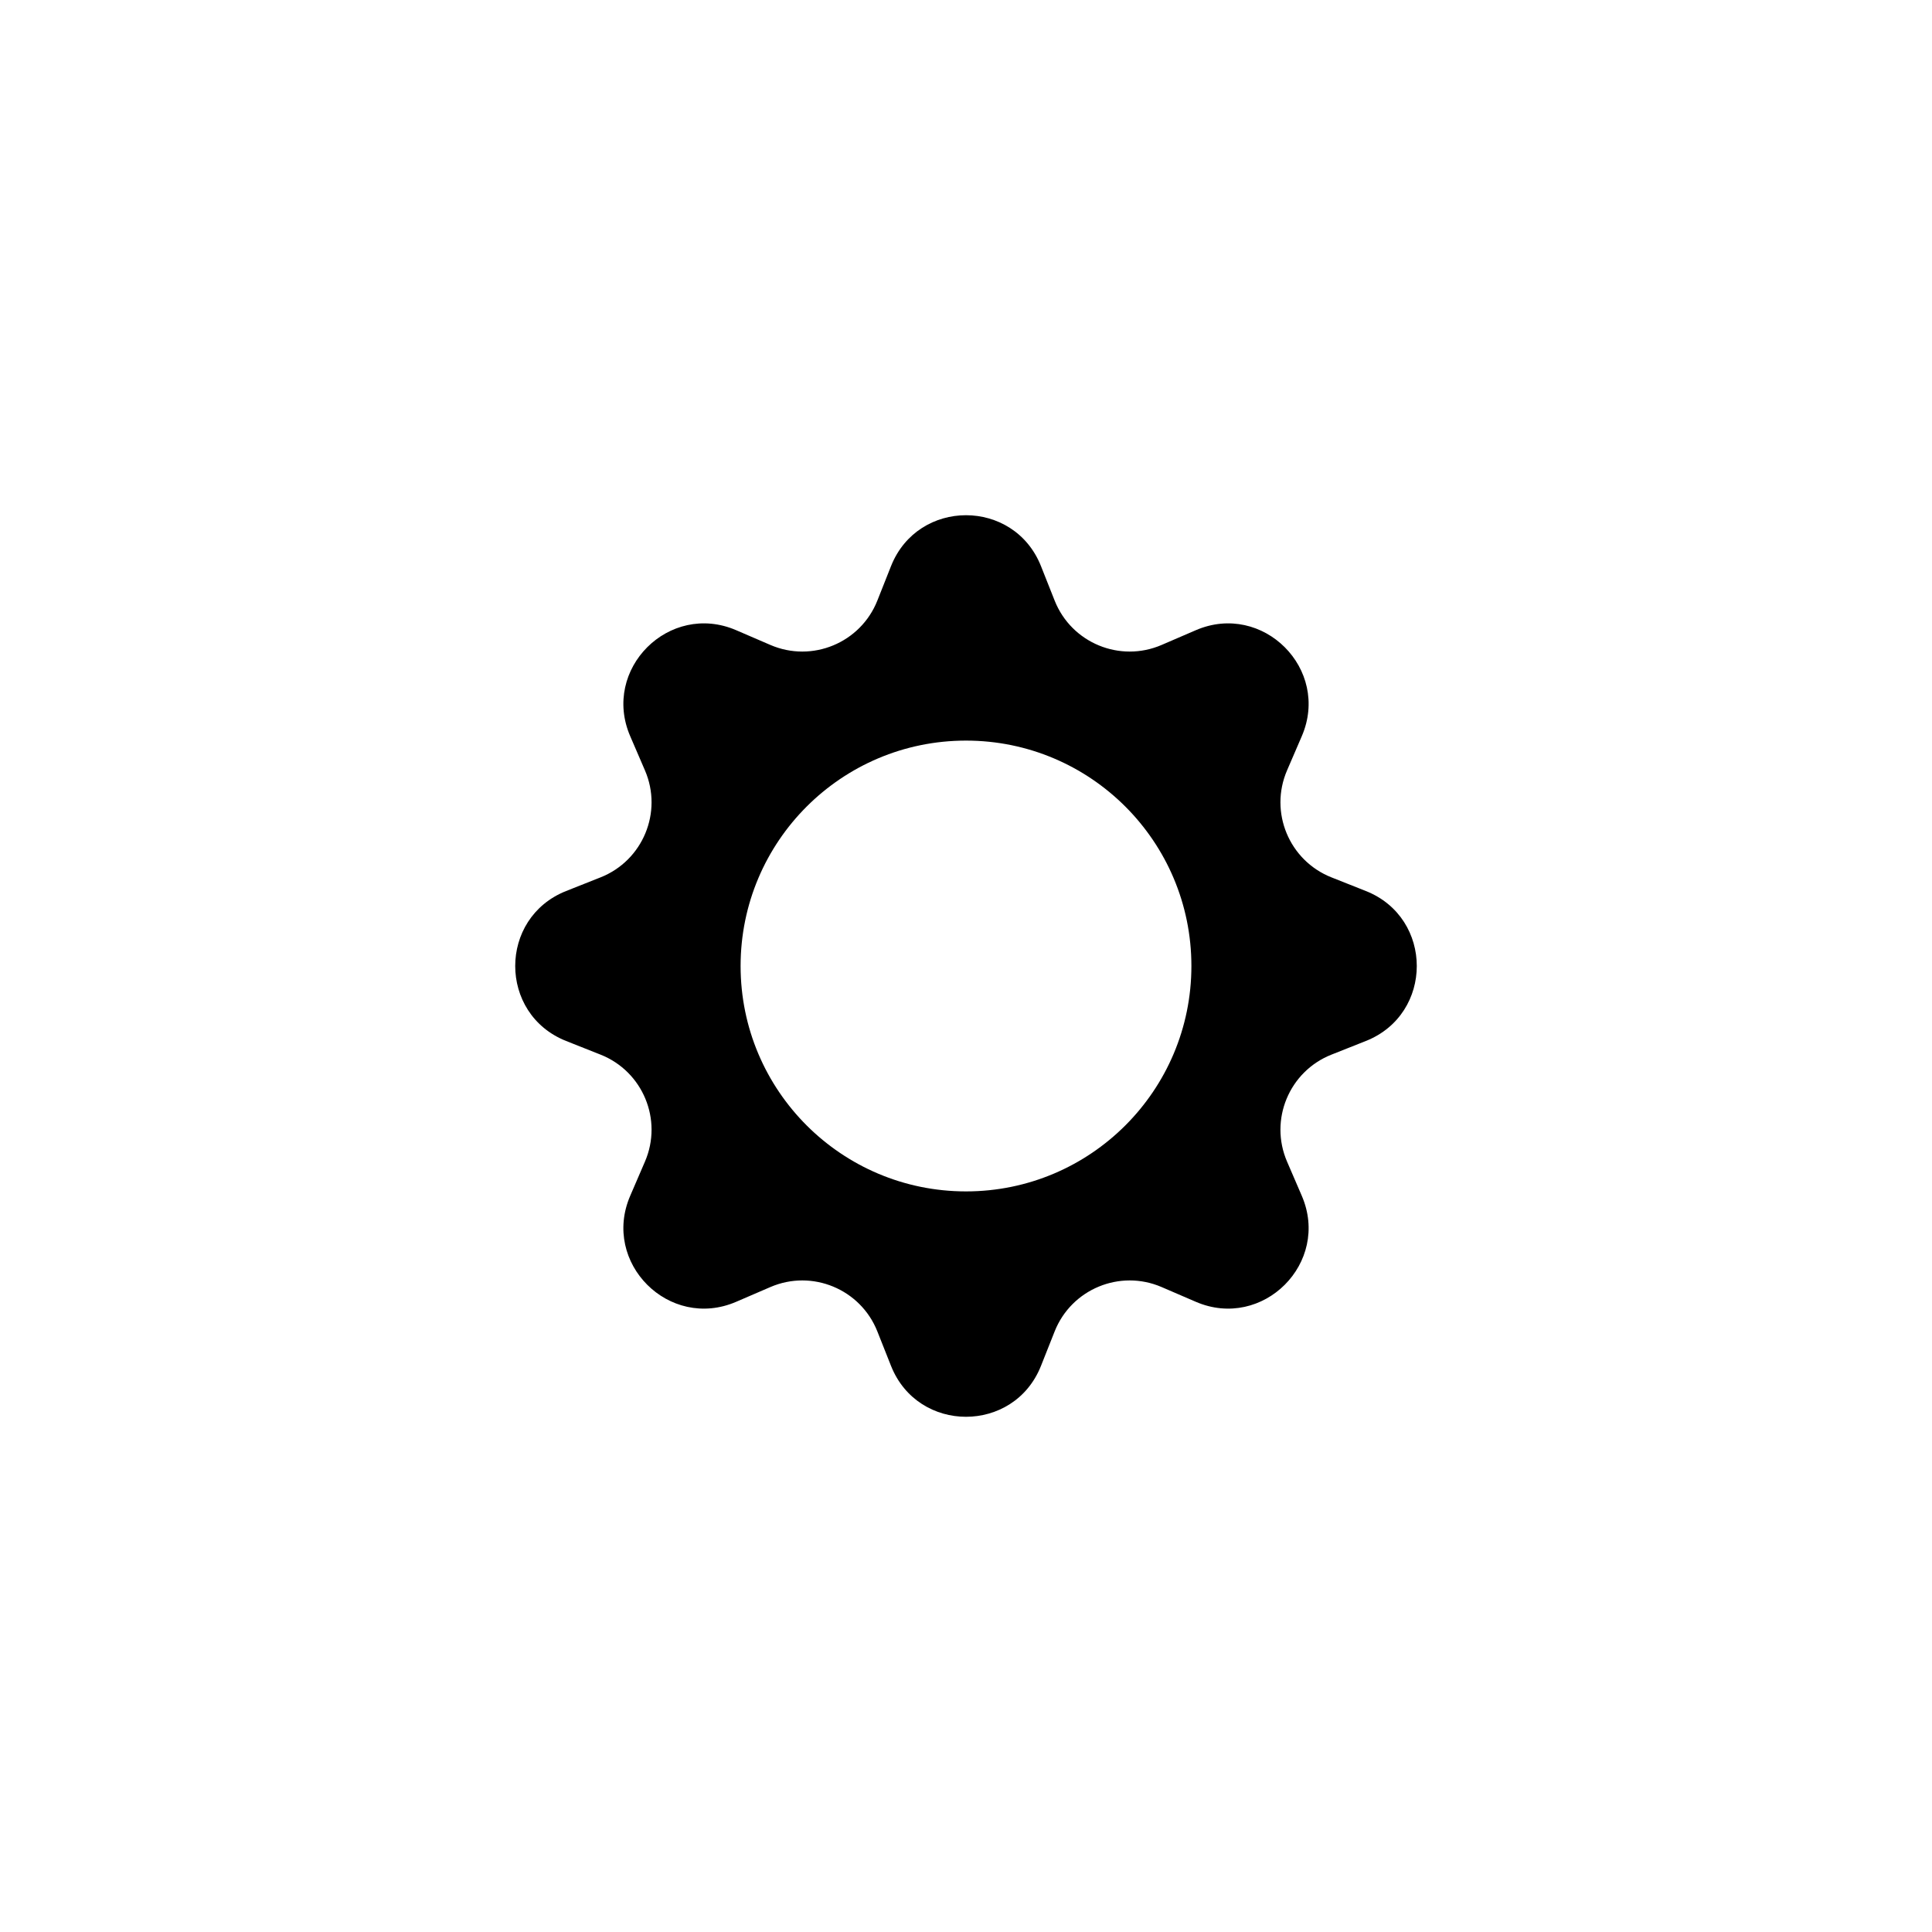 <svg width="30" height="30" viewBox="0 0 30 30" fill="none" xmlns="http://www.w3.org/2000/svg">
<path fill-rule="evenodd" clip-rule="evenodd" d="M13.836 8.79C14.255 7.737 15.745 7.737 16.164 8.79L16.377 9.327C16.638 9.983 17.389 10.294 18.037 10.015L18.568 9.786C19.609 9.337 20.663 10.391 20.214 11.432L19.985 11.963C19.706 12.611 20.017 13.362 20.673 13.623L21.21 13.836C22.263 14.255 22.263 15.745 21.21 16.164L20.673 16.377C20.017 16.638 19.706 17.389 19.985 18.037L20.214 18.568C20.663 19.609 19.609 20.663 18.568 20.214L18.037 19.985C17.389 19.706 16.638 20.017 16.377 20.673L16.164 21.21C15.745 22.263 14.255 22.263 13.836 21.21L13.623 20.673C13.362 20.017 12.611 19.706 11.963 19.985L11.432 20.214C10.391 20.663 9.337 19.609 9.786 18.568L10.015 18.037C10.294 17.389 9.983 16.638 9.327 16.377L8.79 16.164C7.737 15.745 7.737 14.255 8.79 13.836L9.327 13.623C9.983 13.362 10.294 12.611 10.015 11.963L9.786 11.432C9.337 10.391 10.391 9.337 11.432 9.786L11.963 10.015C12.611 10.294 13.362 9.983 13.623 9.327L13.836 8.79ZM15 18.5C16.933 18.5 18.5 16.933 18.5 15C18.5 13.067 16.933 11.5 15 11.5C13.067 11.5 11.5 13.067 11.5 15C11.5 16.933 13.067 18.5 15 18.5Z" fill="black"/>
</svg>
